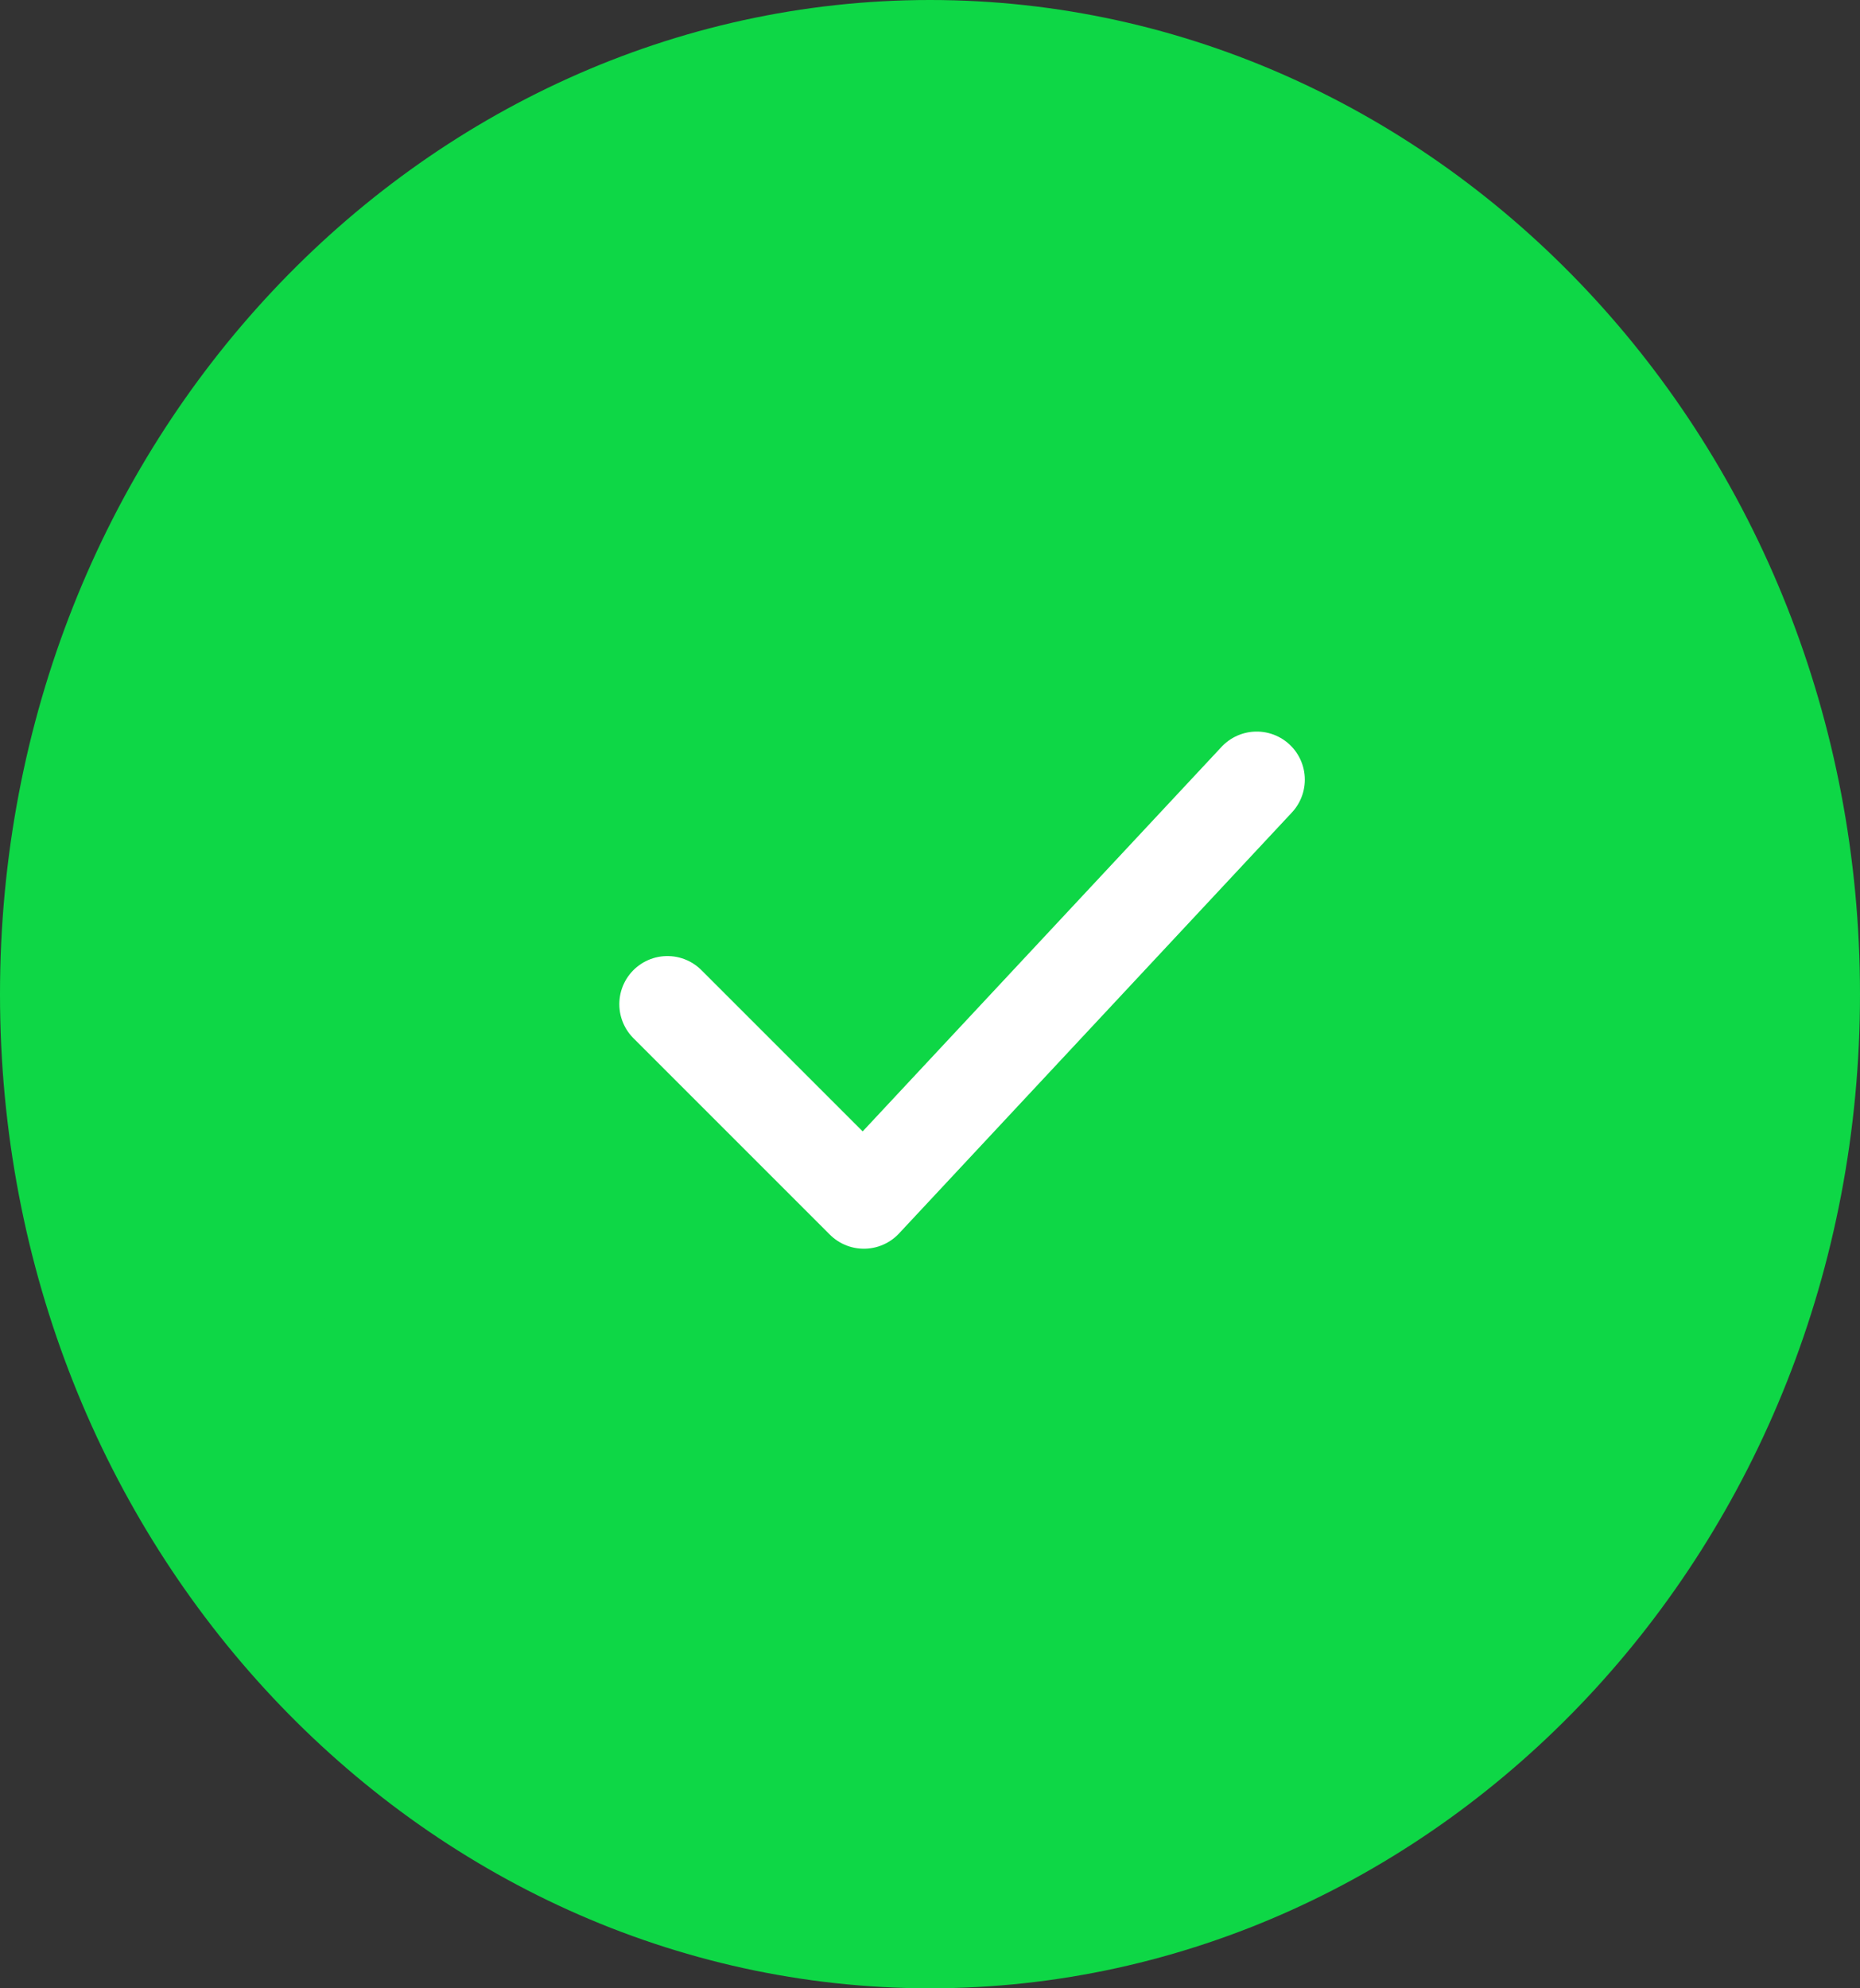 <svg width="29" height="31" viewBox="0 0 29 31" fill="none" xmlns="http://www.w3.org/2000/svg">
<rect x="0" y="0" width="29" height="31" fill="#333333" stroke="none"/>
<path d="M27 15.5C27 23.084 21.28 29 14.5 29C7.72 29 2 23.084 2 15.5C2 7.916 7.72 2 14.5 2C21.28 2 27 7.916 27 15.5Z" fill="#0ED746" stroke="#0ED746" stroke-width="4"/>
<path d="M10.406 15.656L13.469 18.719L19.594 12.156" stroke="white" stroke-width="1.5" stroke-linecap="round" stroke-linejoin="round"/>
</svg>
